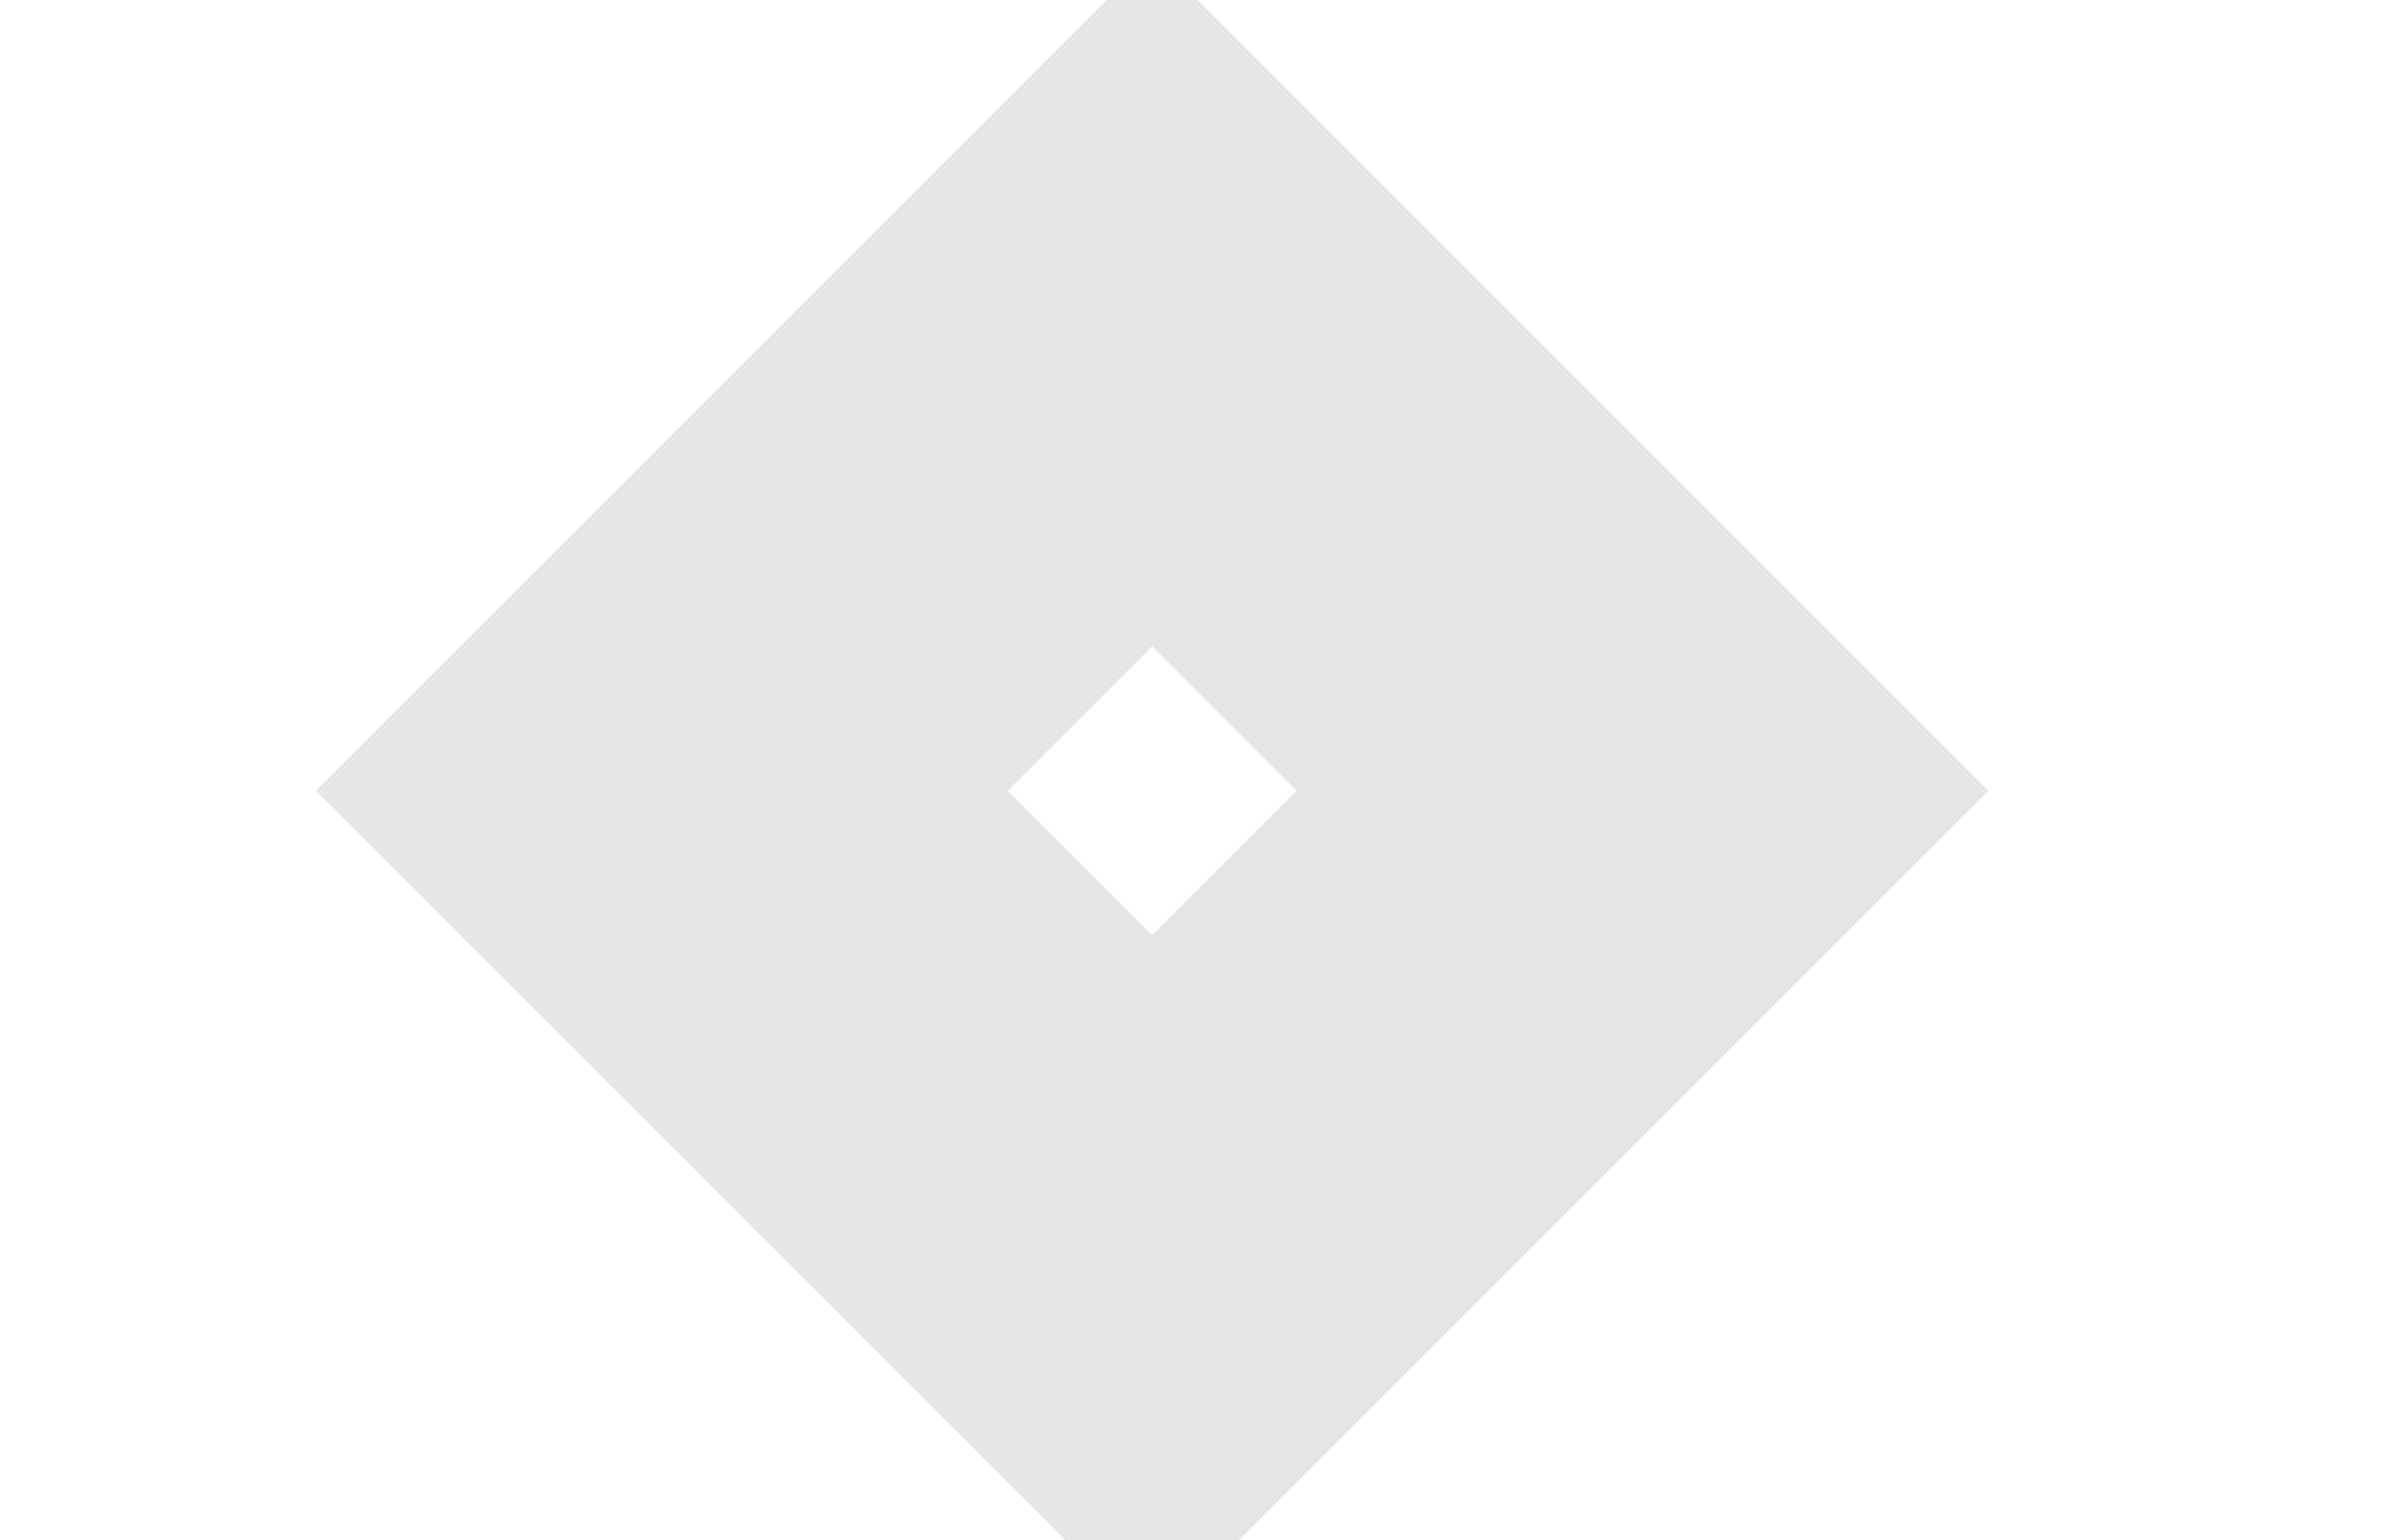 <svg xmlns="http://www.w3.org/2000/svg" xmlns:xlink="http://www.w3.org/1999/xlink" width="1300px" height="840px" viewBox="0 0  1300 840" preserveAspectRatio="xMidYMid meet" ><rect id="svgEditorBackground" x="0" y="0" width="1300" height="840" style="fill: none; stroke: none;"/><defs id="svgEditorDefs"><polygon id="svgEditorShapeDefs" style="fill:none;stroke:#e6e6e6;vector-effect:non-scaling-stroke;stroke-width:3.99px;"/></defs><ellipse id="e1_ellipse" cx="629" cy="430" style="fill:none;stroke:#C221A9;stroke-width:4.88px;stroke-opacity:0.78;" rx="221.749" ry="192.071"/><ellipse id="e2_ellipse" cx="629" cy="433" style="fill:none;stroke:#1E1E2F;stroke-width:4.09px;stroke-opacity:0.75;" rx="196.648" ry="223.697"/><path d="M-1.634,-5.019l-4,4l4,4l4,-4Z" style="fill:none; stroke:#e6e6e6; vector-effect:non-scaling-stroke;stroke-width:3.99px;" id="e5_shape" transform="matrix(66.852 0 0 66.852 737.483 499.343)"/></svg>